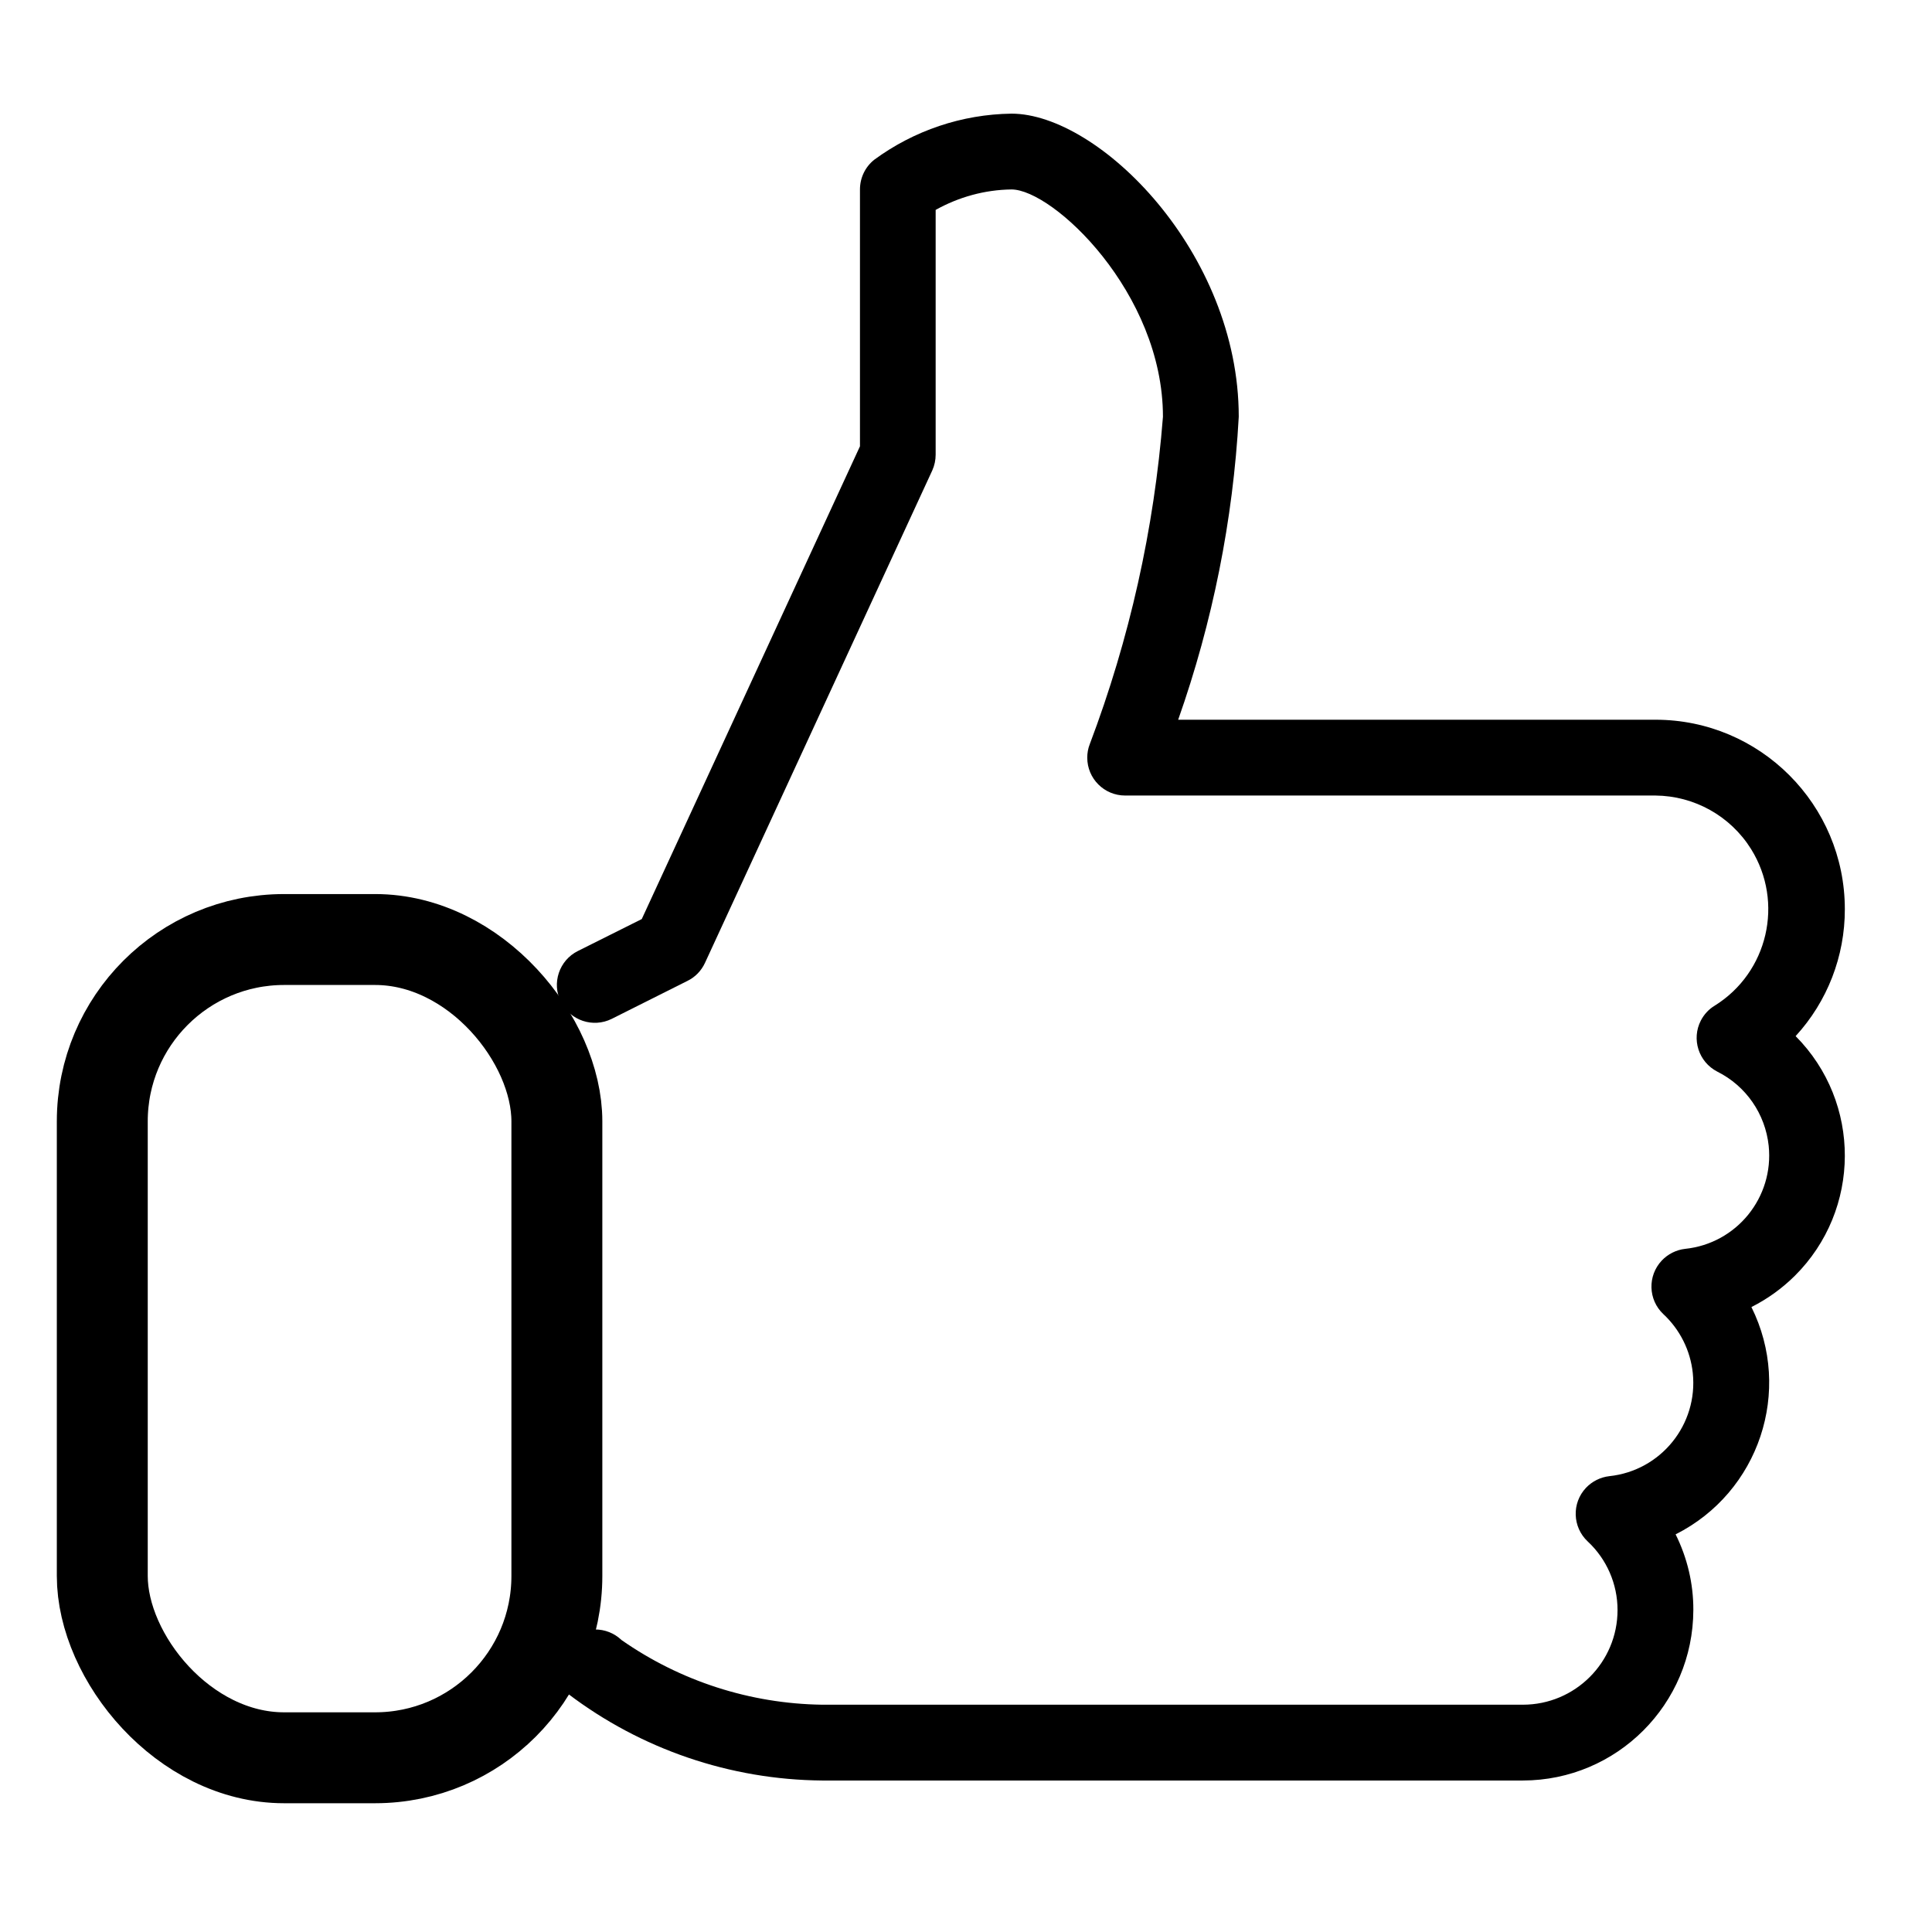 <svg width="17" height="17" viewBox="0 0 17 17" fill="none" xmlns="http://www.w3.org/2000/svg">
<g id="Capa_1" clip-path="url(#clip0_748_12)">
<path id="Vector" d="M13.4 15.667H7.233C6.425 15.66 5.64 15.392 4.997 14.903C4.869 14.77 4.873 14.559 5.005 14.431C5.135 14.307 5.339 14.307 5.469 14.431C5.987 14.793 6.601 14.991 7.233 15H13.4C13.86 15 14.233 14.627 14.233 14.167C14.233 13.938 14.138 13.719 13.97 13.563C13.836 13.437 13.829 13.226 13.955 13.092C14.009 13.035 14.082 12.998 14.161 12.989C14.614 12.941 14.943 12.535 14.895 12.081C14.874 11.883 14.782 11.699 14.636 11.563C14.502 11.437 14.496 11.226 14.622 11.092C14.676 11.035 14.749 10.998 14.827 10.989C15.281 10.942 15.61 10.536 15.563 10.082C15.533 9.801 15.363 9.555 15.11 9.429C14.946 9.344 14.882 9.143 14.966 8.98C14.994 8.926 15.036 8.88 15.088 8.849C15.557 8.557 15.7 7.94 15.408 7.471C15.226 7.18 14.909 7.003 14.566 7H9.9C9.716 7 9.567 6.851 9.567 6.667C9.567 6.626 9.574 6.586 9.589 6.548C9.939 5.623 10.156 4.653 10.233 3.667C10.233 2.575 9.265 1.667 8.9 1.667C8.666 1.67 8.437 1.733 8.233 1.847V4C8.233 4.048 8.223 4.096 8.203 4.14L6.203 8.473C6.171 8.542 6.117 8.598 6.049 8.631L5.383 8.965C5.218 9.047 5.018 8.98 4.935 8.815C4.853 8.651 4.92 8.45 5.085 8.368L5.647 8.087L7.567 3.927V1.667C7.567 1.565 7.613 1.469 7.692 1.406C8.043 1.148 8.465 1.006 8.9 1C9.671 1 10.9 2.221 10.9 3.667C10.85 4.576 10.67 5.474 10.367 6.333H14.567C15.487 6.333 16.233 7.08 16.233 8C16.234 8.414 16.079 8.813 15.8 9.117C16.38 9.701 16.377 10.645 15.793 11.226C15.681 11.337 15.552 11.43 15.411 11.501C15.777 12.237 15.479 13.131 14.744 13.501C14.847 13.708 14.901 13.936 14.9 14.167C14.898 14.995 14.228 15.666 13.4 15.667Z" fill="black"/>
<rect id="Rectangle 2" x="0.9" y="8.267" width="4" height="7.2" rx="1.6" stroke="black" stroke-width="0.8"/>
</g>
<defs>
<clipPath id="clip0_748_12">
<rect width="16" height="16" fill="white" transform="translate(0.5 0.667)"/>
</clipPath>
</defs>
</svg>
